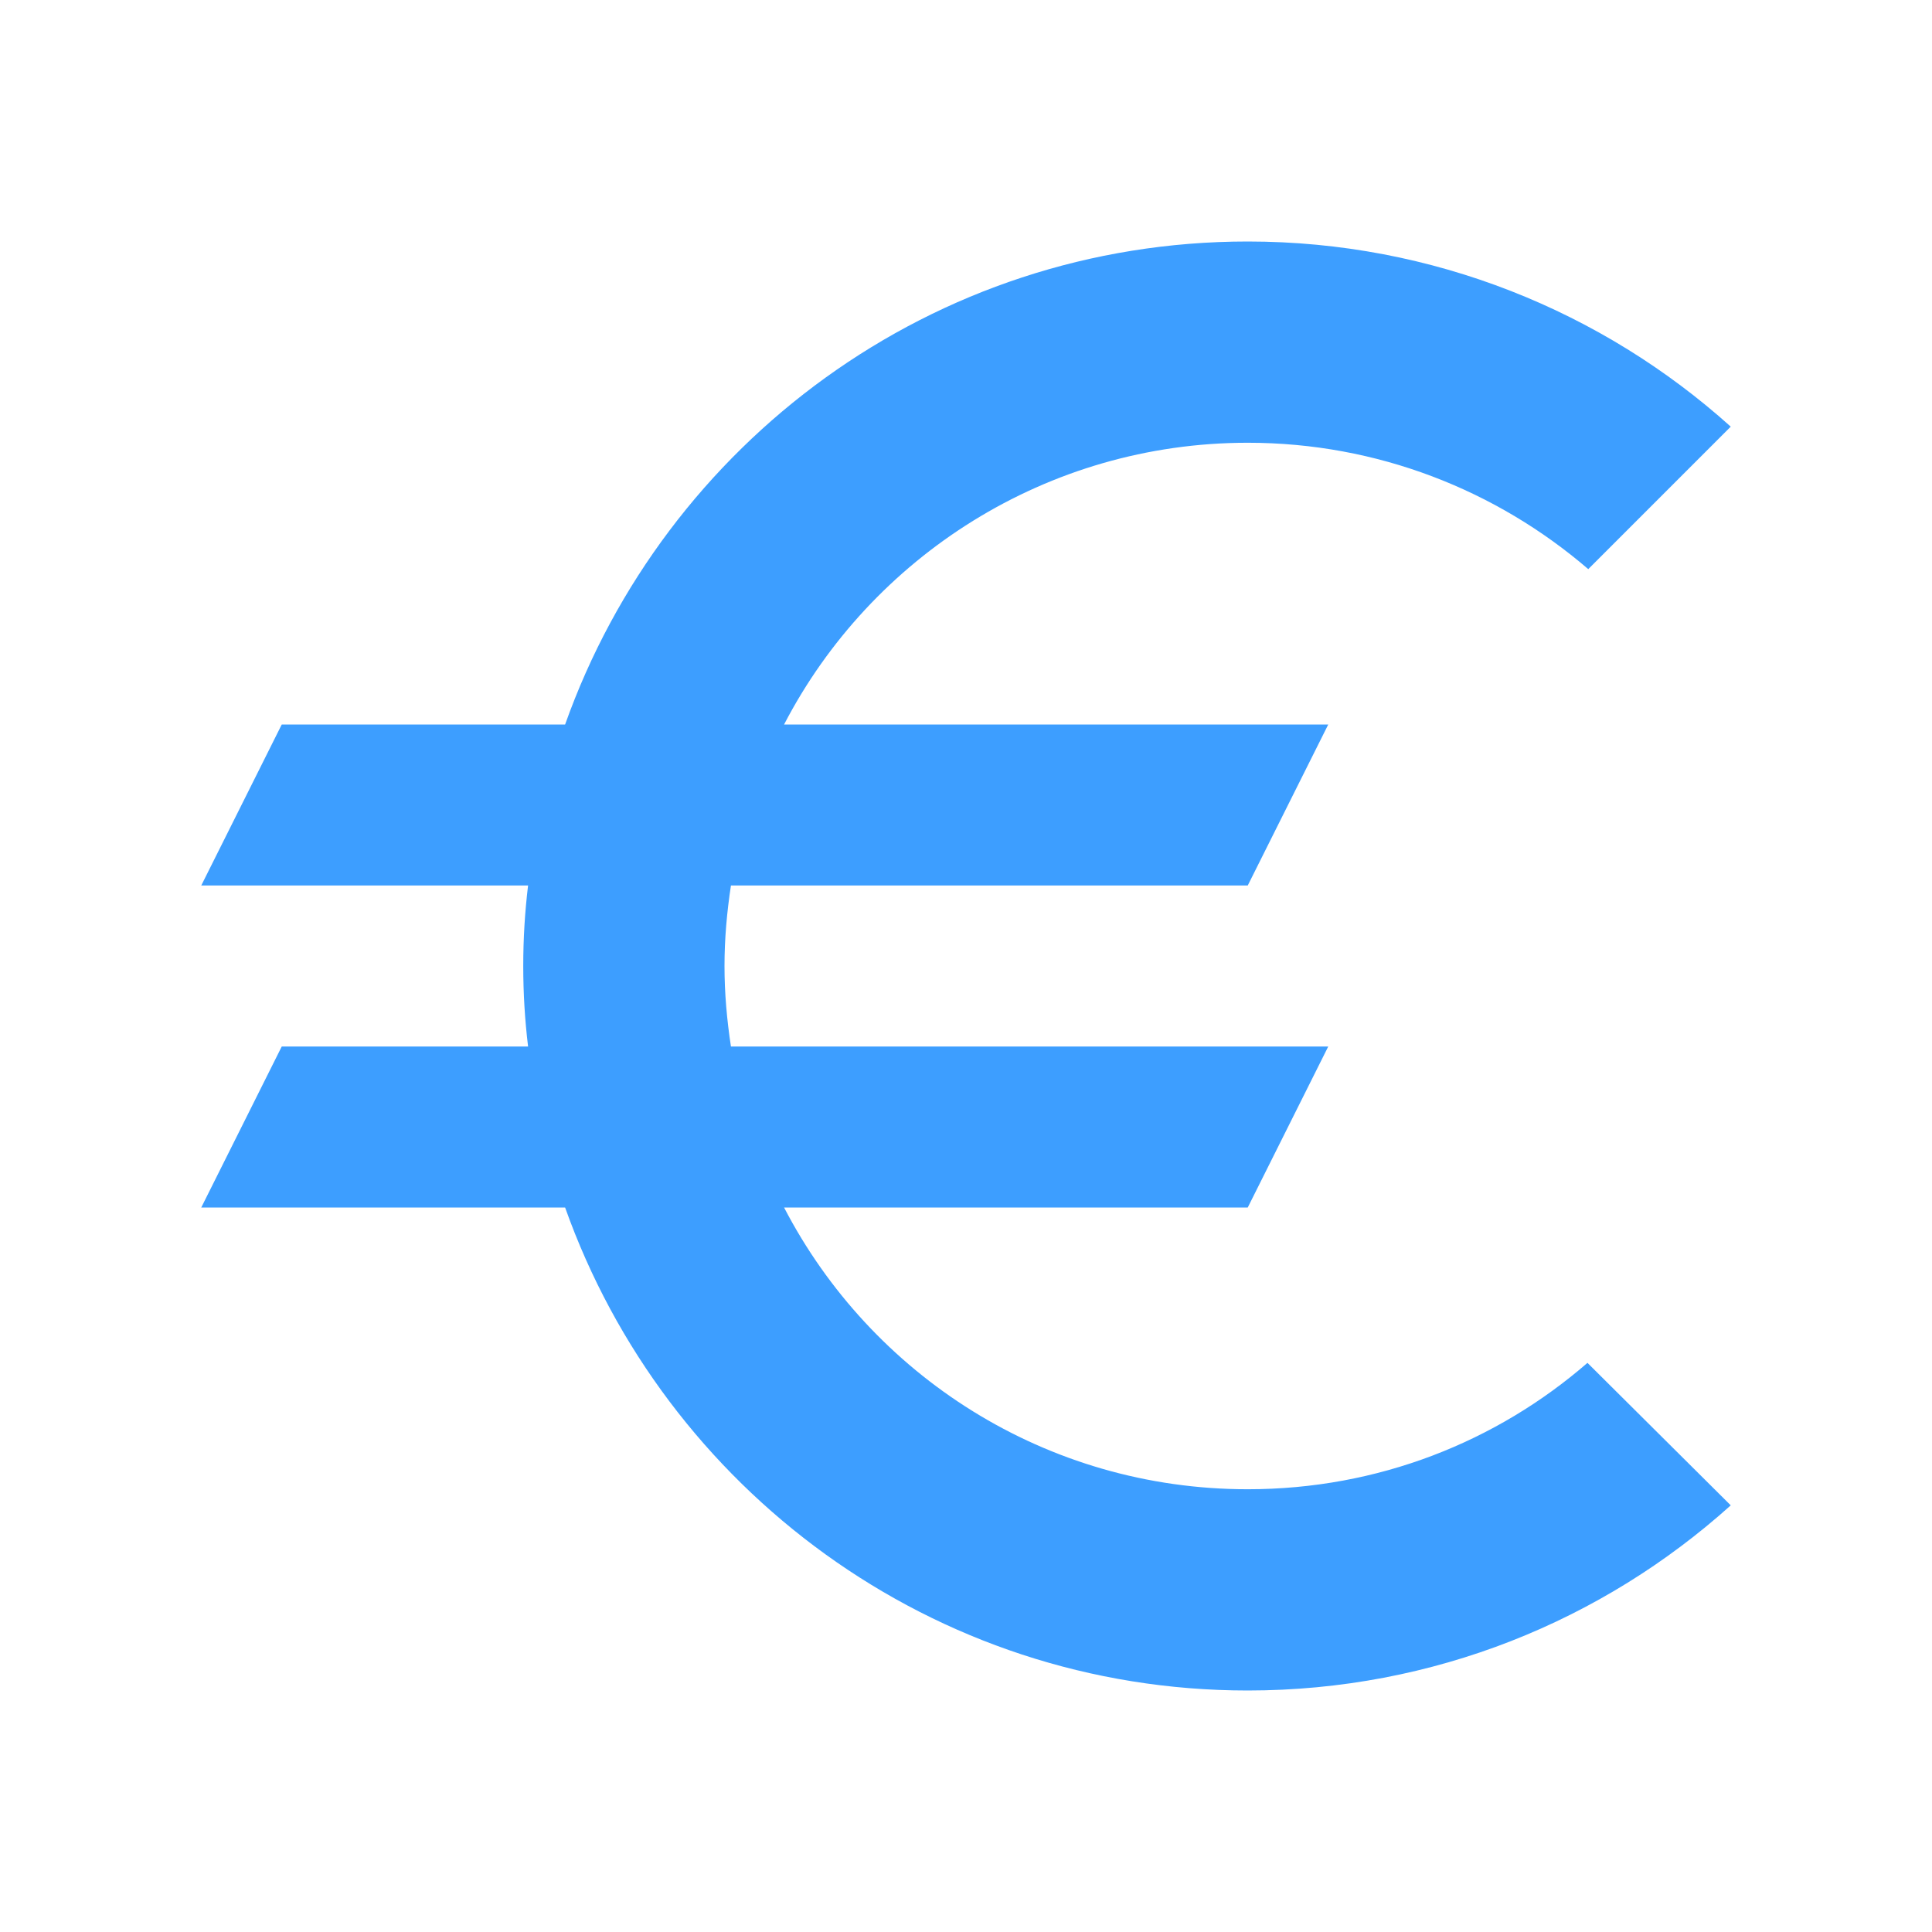 <svg width="24" height="24" viewBox="0 0 24 24" fill="none" xmlns="http://www.w3.org/2000/svg">
<path d="M15.5 18.5C12.99 18.5 10.82 17.08 9.74 15H15.5L16.5 13H9.08C9.03 12.67 9 12.34 9 12C9 11.66 9.03 11.33 9.08 11H15.5L16.5 9H9.74C10.82 6.92 13 5.5 15.5 5.5C17.11 5.5 18.59 6.09 19.73 7.07L21.5 5.3C19.91 3.87 17.8 3 15.5 3C11.58 3 8.26 5.51 7.02 9H3.5L2.5 11H6.56C6.52 11.33 6.5 11.66 6.5 12C6.5 12.34 6.52 12.67 6.56 13H3.5L2.5 15H7.02C8.26 18.49 11.58 21 15.5 21C17.81 21 19.91 20.13 21.5 18.7L19.72 16.93C18.59 17.91 17.12 18.5 15.5 18.5Z" fill="#3D9EFF"/>
</svg>
